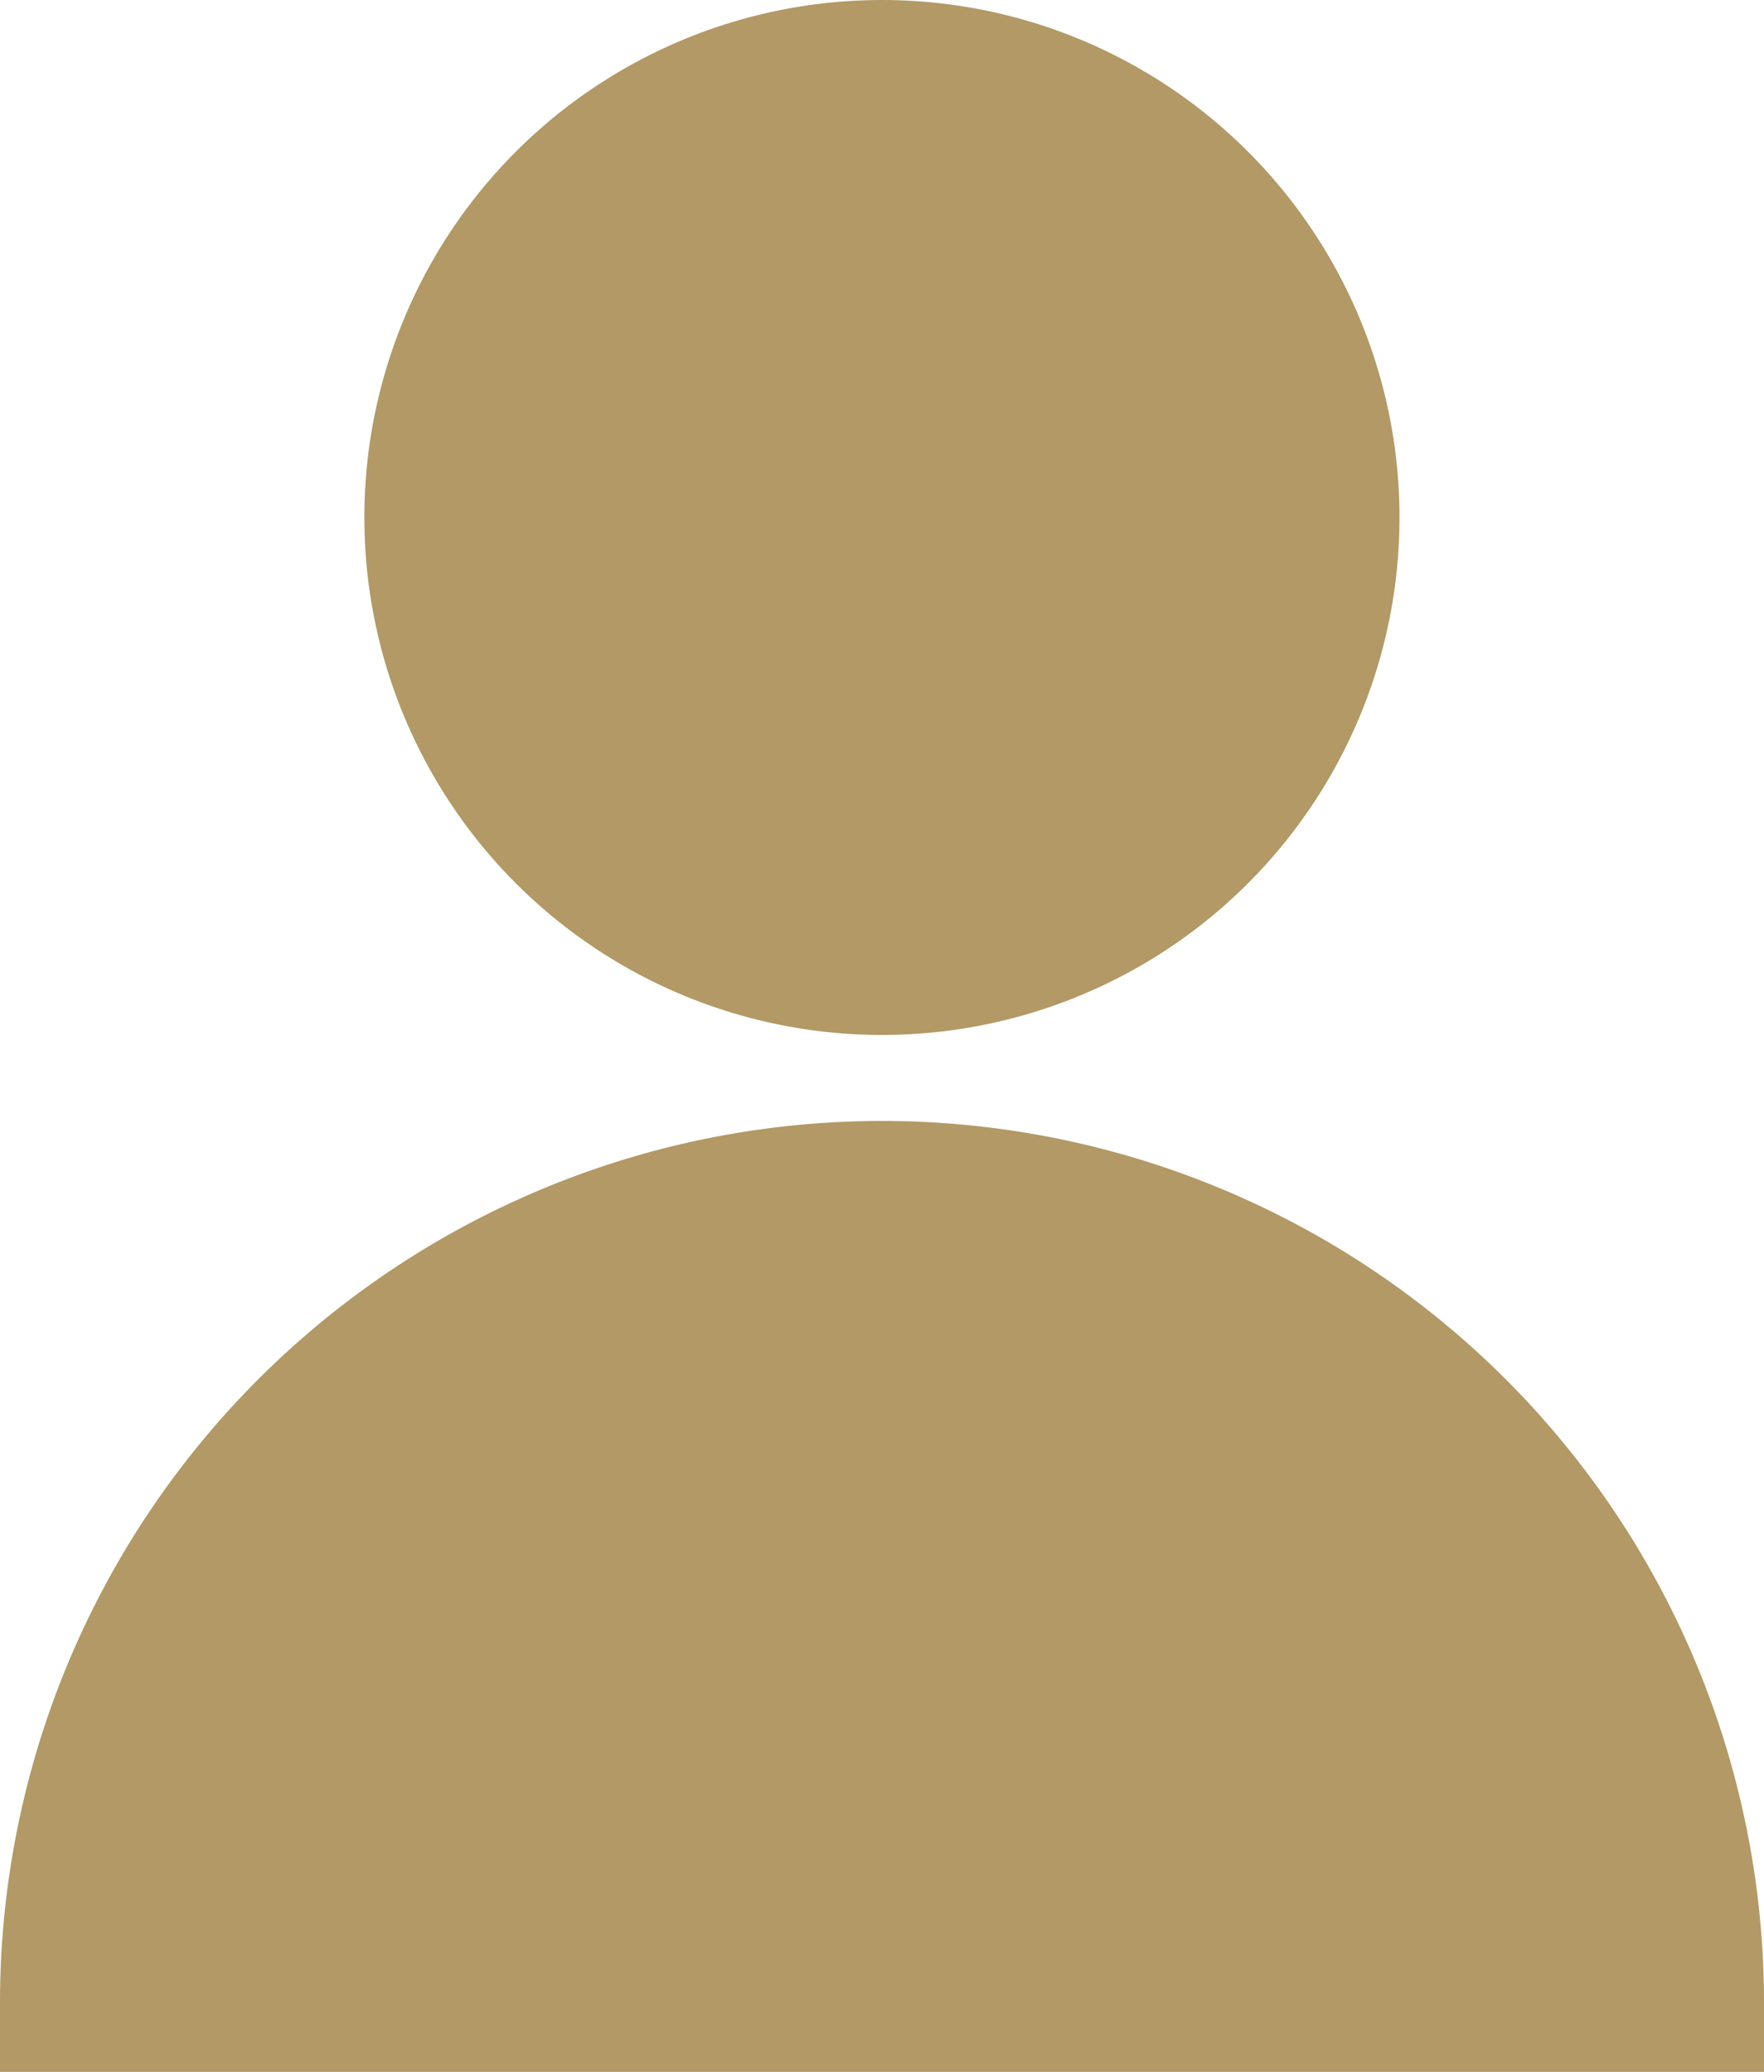 <svg xmlns="http://www.w3.org/2000/svg" width="12.757" height="14.986" viewBox="0 0 12.757 14.986"><g transform="translate(0.466 0.5)"><circle cx="3.243" cy="3.243" r="3.243" transform="translate(2.669 0)" fill="#b29965" stroke="#b29965" stroke-width="1"/><path d="M5.878,0A5.878,5.878,0,0,0,0,5.878H11.757A5.878,5.878,0,0,0,5.878,0Z" transform="translate(0.034 8.108)" fill="#b29965" stroke="#b29965" stroke-width="1"/></g></svg>